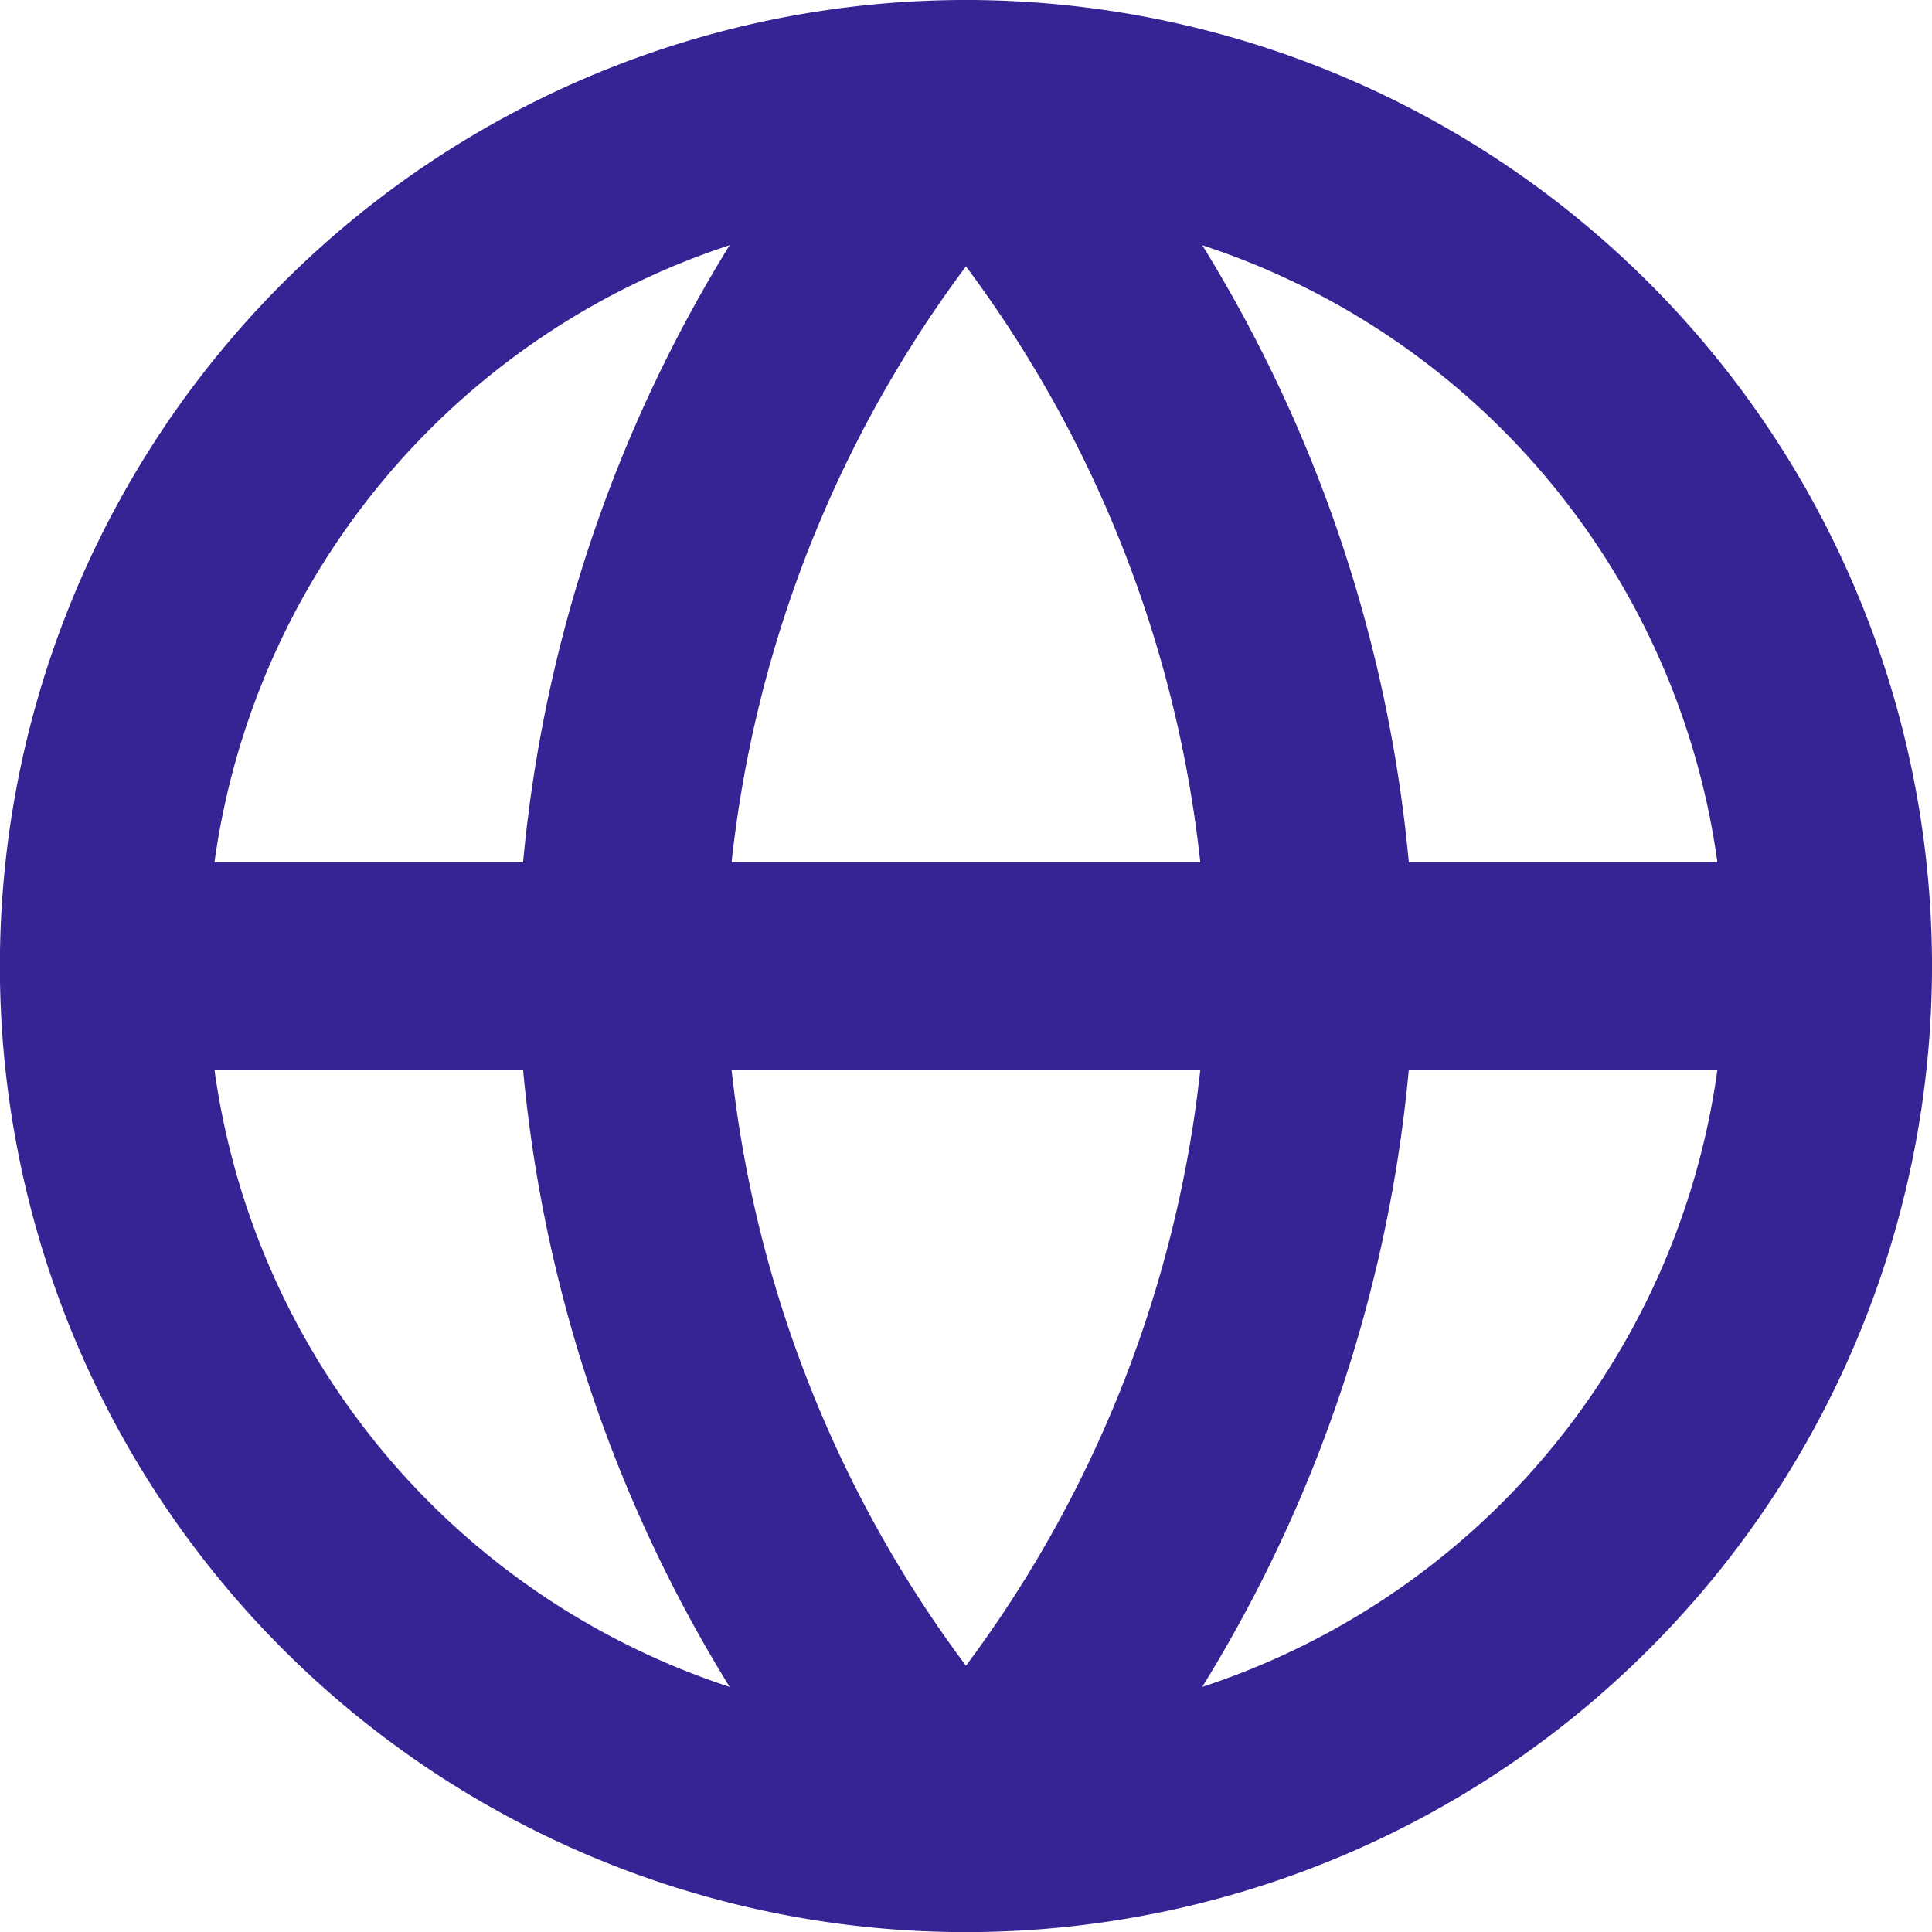 <svg xmlns="http://www.w3.org/2000/svg" width="18.625" height="18.625" viewBox="0 0 18.625 18.625">
  <g id="Icon_feather-globe" data-name="Icon feather-globe" transform="translate(-2 -2)">
    <path id="Path_10337" data-name="Path 10337" d="M19.625,11.313A8.313,8.313,0,1,1,11.313,3a8.313,8.313,0,0,1,8.312,8.312Z" transform="translate(0 0)" fill="none" stroke="#362394" stroke-linecap="round" stroke-linejoin="round" stroke-width="2"/>
    <path id="Path_10338" data-name="Path 10338" d="M3,18H19.625" transform="translate(0 -6.688)" fill="none" stroke="#362394" stroke-linecap="round" stroke-linejoin="round" stroke-width="2"/>
    <path id="Path_10339" data-name="Path 10339" d="M15.325,3a12.718,12.718,0,0,1,3.325,8.313,12.718,12.718,0,0,1-3.325,8.313A12.718,12.718,0,0,1,12,11.313,12.718,12.718,0,0,1,15.325,3Z" transform="translate(-4.013)" fill="none" stroke="#362394" stroke-linecap="round" stroke-linejoin="round" stroke-width="2"/>
  </g>
</svg>
